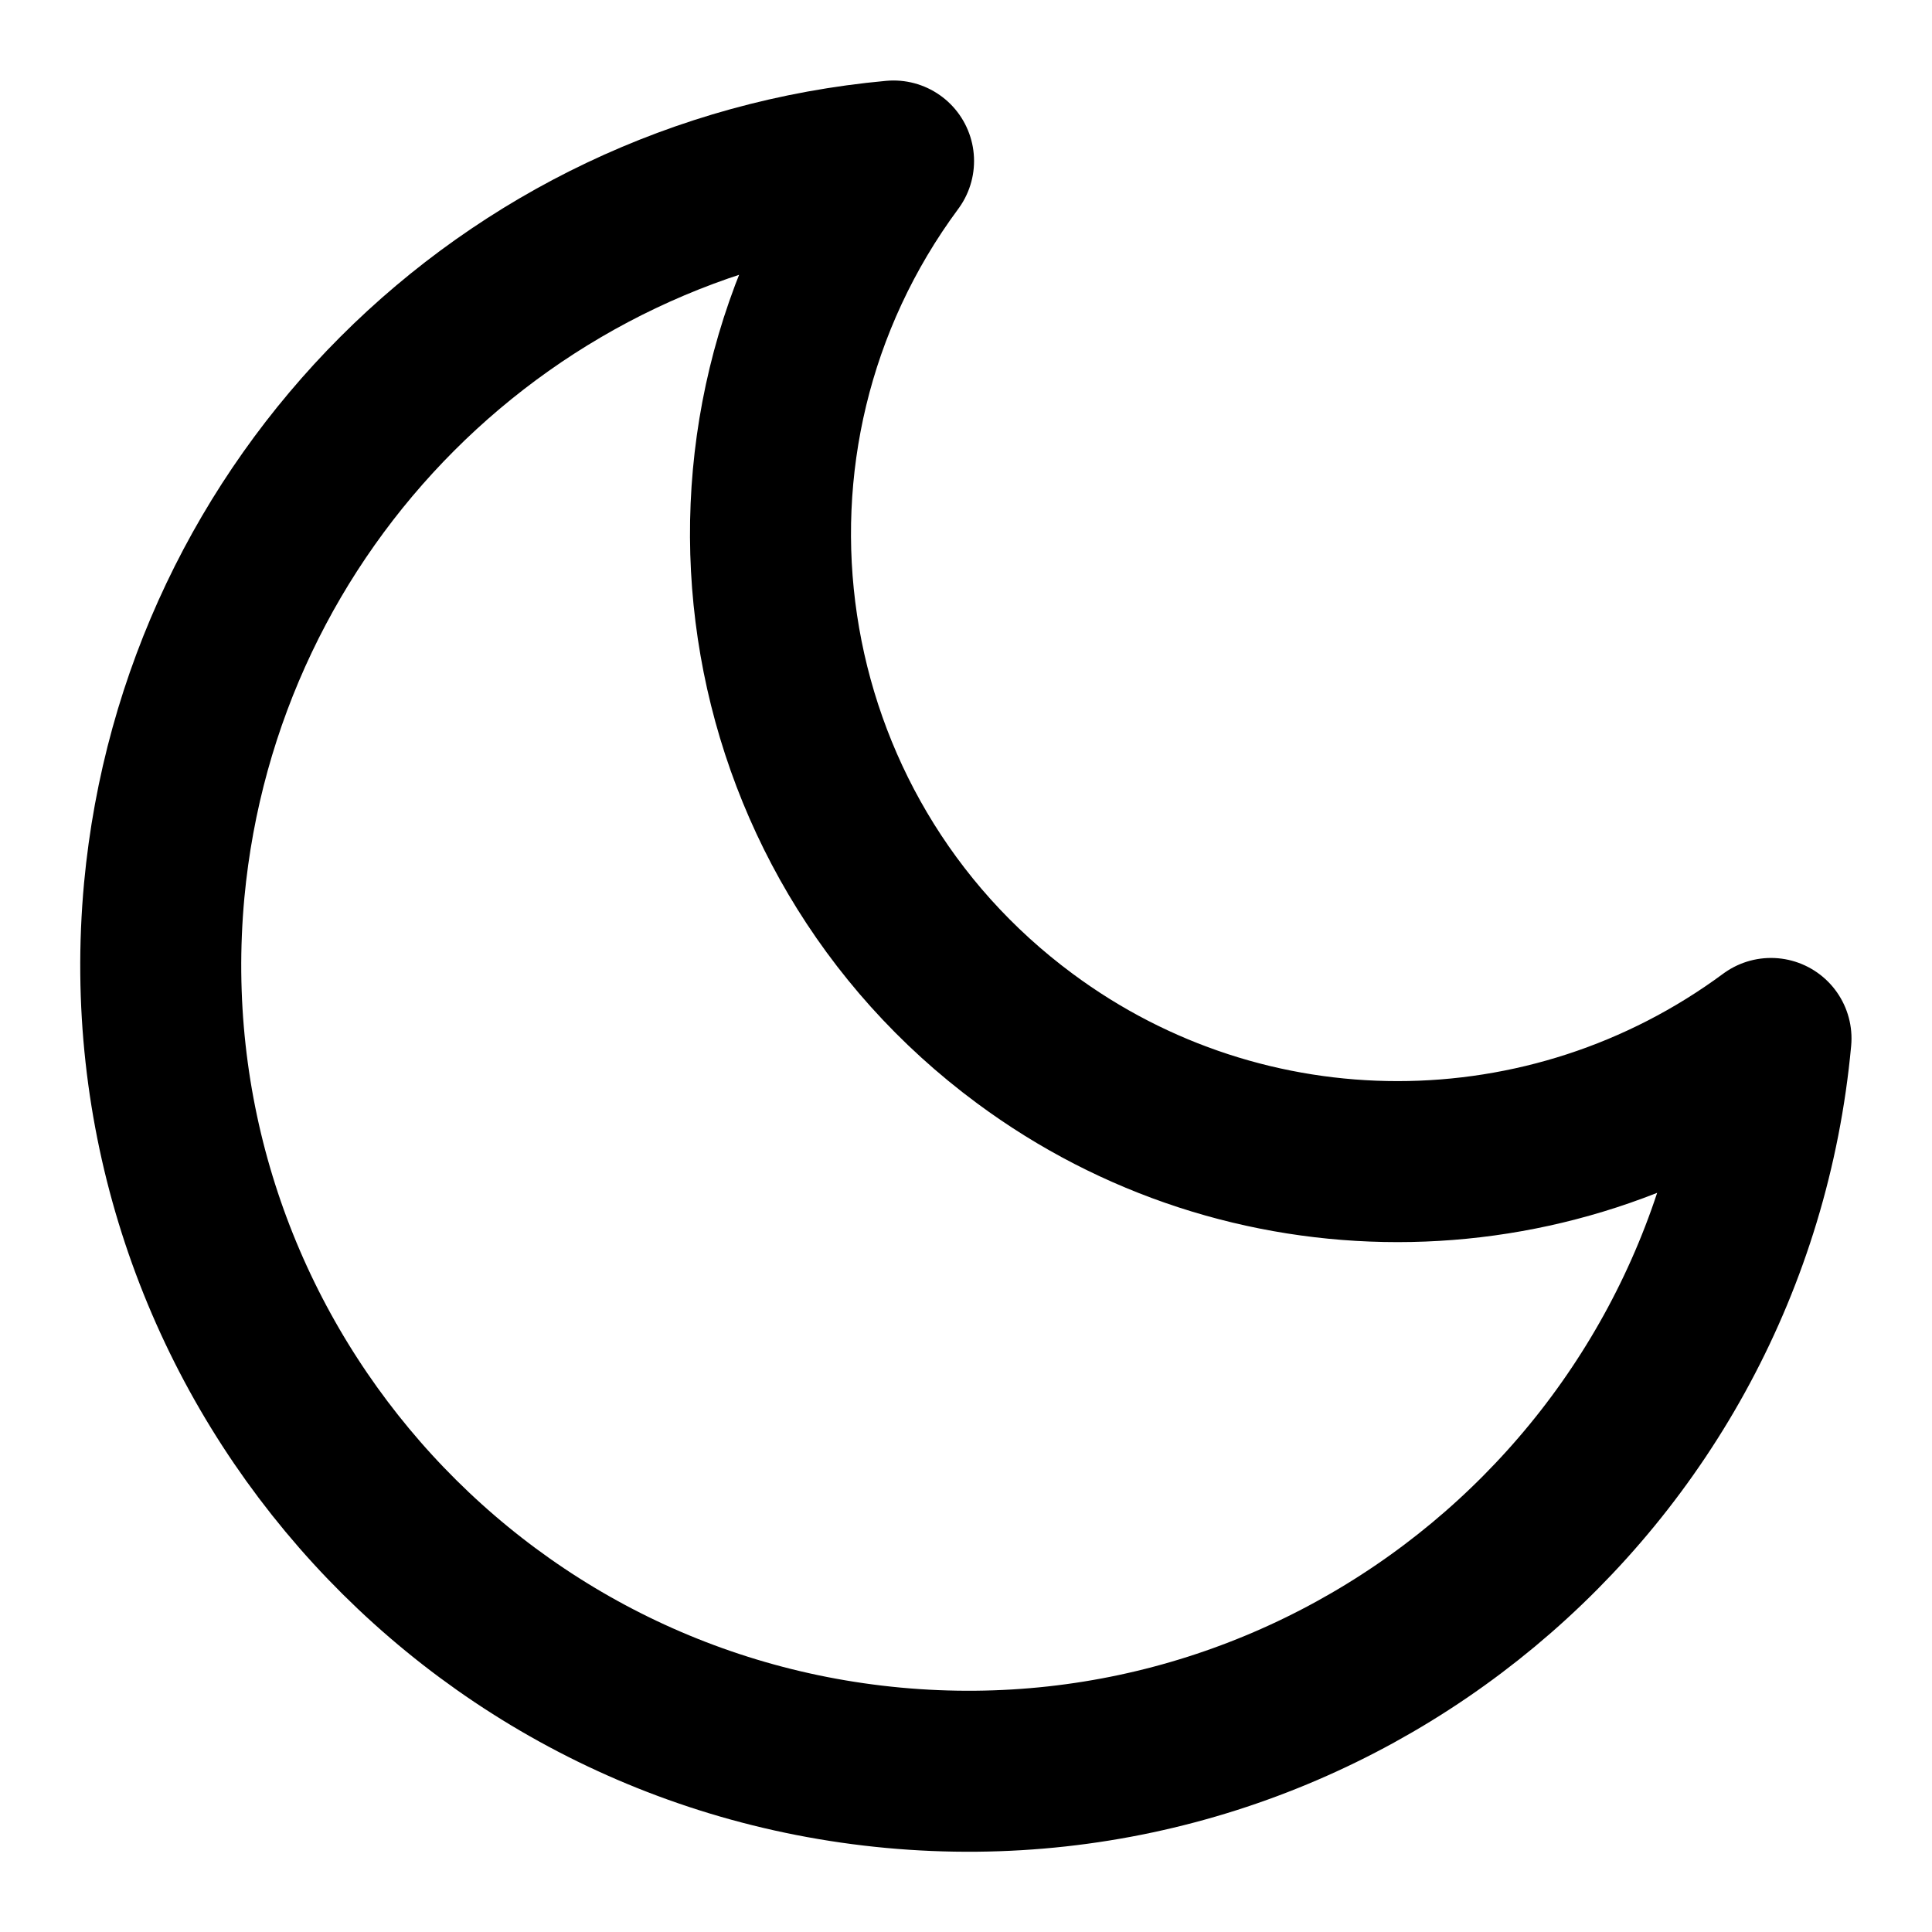 <?xml version="1.0" encoding="UTF-8"?>
<svg id="moon" xmlns="http://www.w3.org/2000/svg" viewBox="0 0 24 24">
  <path d="m22,12.9c-.51,5.51-5.39,9.57-10.9,9.06-5.51-.51-9.57-5.39-9.06-10.9C2.49,6.25,6.29,2.44,11.1,2c-2.56,3.46-1.83,8.34,1.63,10.9,2.75,2.04,6.51,2.04,9.27,0Z" fill="none" stroke="#000" stroke-linecap="round" stroke-linejoin="round" stroke-width="2"/>
</svg>